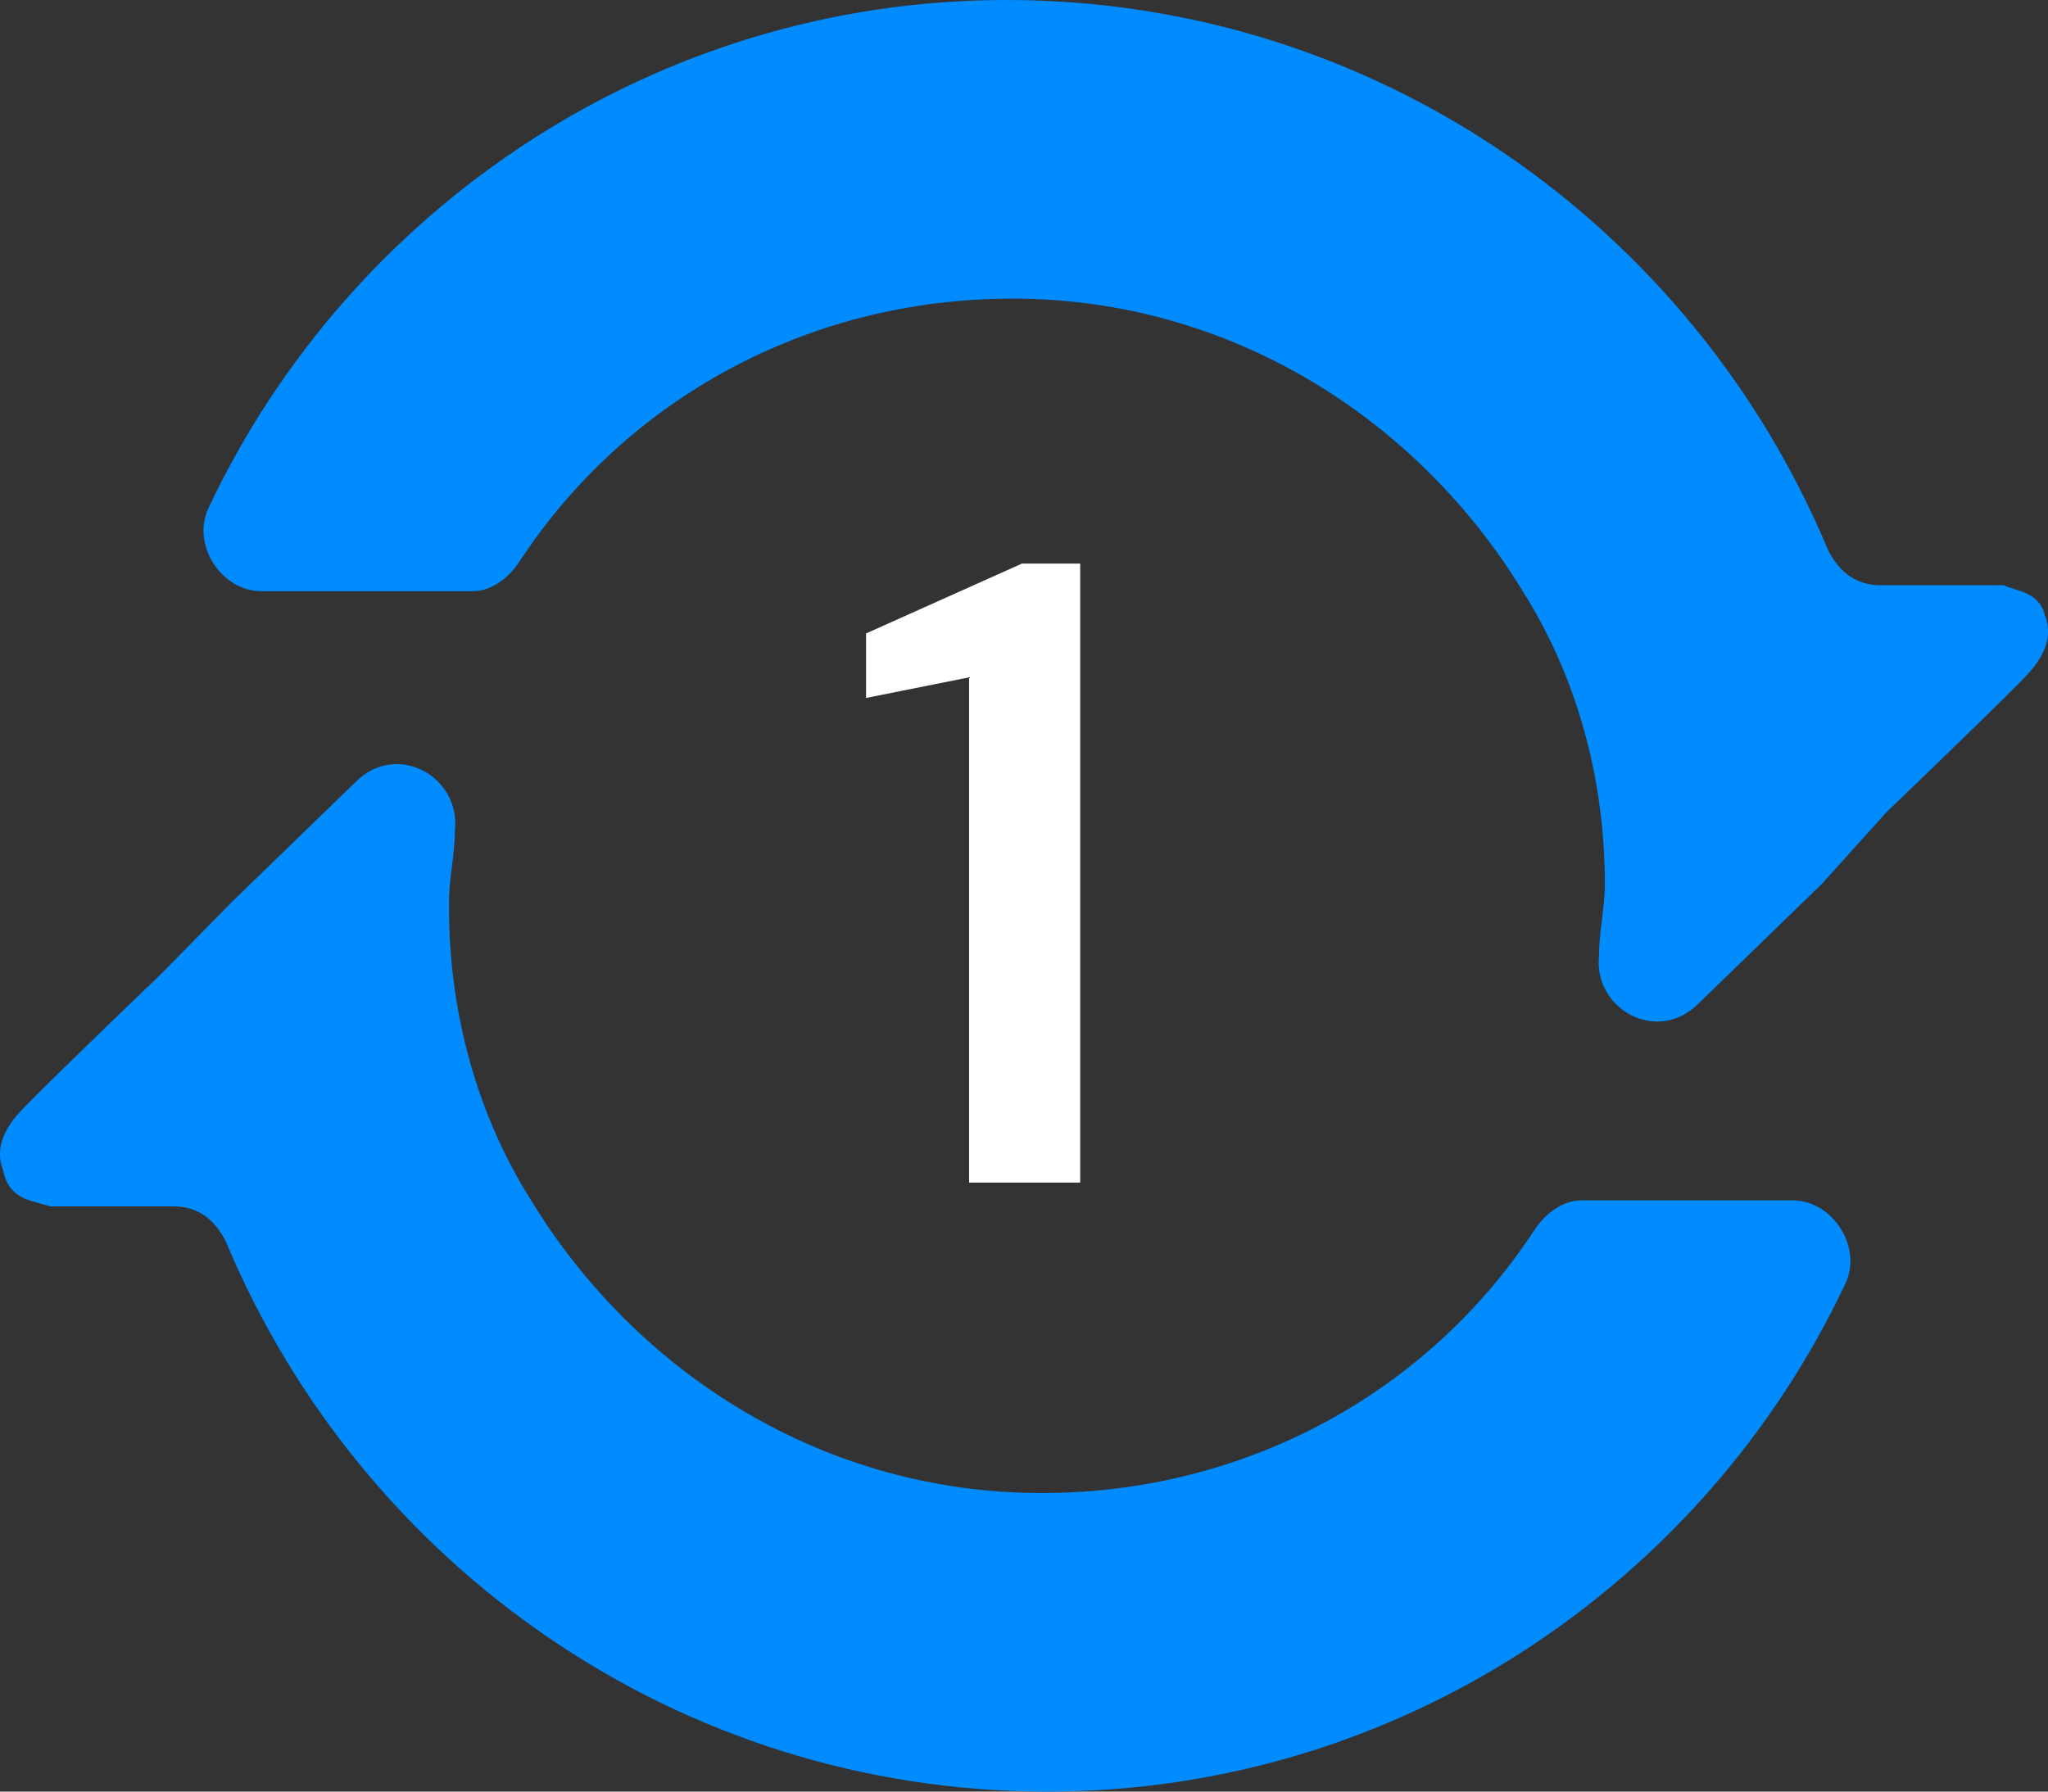 <svg width="32" height="28" viewBox="0 0 32 28" fill="none" xmlns="http://www.w3.org/2000/svg">
<rect x="0" y="0" width="32" height="28" fill="#333333" stroke="none"/>
<path d="M31.951 9.613C32.134 10.08 31.767 10.453 31.584 10.64C31.034 11.2 29.476 12.693 29.476 12.693L28.468 13.813L26.543 15.68C25.901 16.333 24.893 15.773 24.985 14.933C24.985 14.56 25.076 14.186 25.076 13.813C25.076 12.133 24.618 10.546 23.793 9.24C22.143 6.533 19.21 4.667 15.819 4.667C12.61 4.667 9.769 6.253 8.119 8.773C7.936 9.053 7.661 9.24 7.386 9.24C6.653 9.24 5.186 9.24 4.086 9.24C3.444 9.24 2.986 8.493 3.261 7.933C5.461 3.267 10.227 0 15.727 0C21.502 0 26.451 3.547 28.559 8.586C28.743 8.96 29.018 9.146 29.384 9.146C29.384 9.146 30.851 9.146 31.309 9.146C31.492 9.24 31.859 9.24 31.951 9.613Z" fill="#008BFF"/>
<path d="M0.05 18.294C-0.133 17.827 0.233 17.454 0.417 17.267C0.967 16.707 2.525 15.214 2.525 15.214L3.625 14.094L5.55 12.227C6.191 11.574 7.199 12.134 7.108 12.974C7.108 13.347 7.016 13.72 7.016 14.094V14.187C7.016 15.867 7.474 17.454 8.299 18.76C9.949 21.467 12.882 23.334 16.274 23.334C19.482 23.334 22.323 21.747 23.973 19.227C24.157 18.947 24.432 18.76 24.707 18.76C25.44 18.76 26.906 18.76 28.006 18.76C28.648 18.76 29.106 19.507 28.831 20.067C26.631 24.733 21.865 28 16.366 28C10.591 28 5.641 24.453 3.533 19.414C3.35 19.04 3.075 18.854 2.708 18.854C2.708 18.854 1.242 18.854 0.783 18.854C0.508 18.76 0.142 18.76 0.05 18.294Z" fill="#008BFF"/>
<path d="M15.142 18.482H16.878V8.808H15.968L13.532 9.9V10.908L15.142 10.586V18.482Z" fill="white"/>
</svg>
